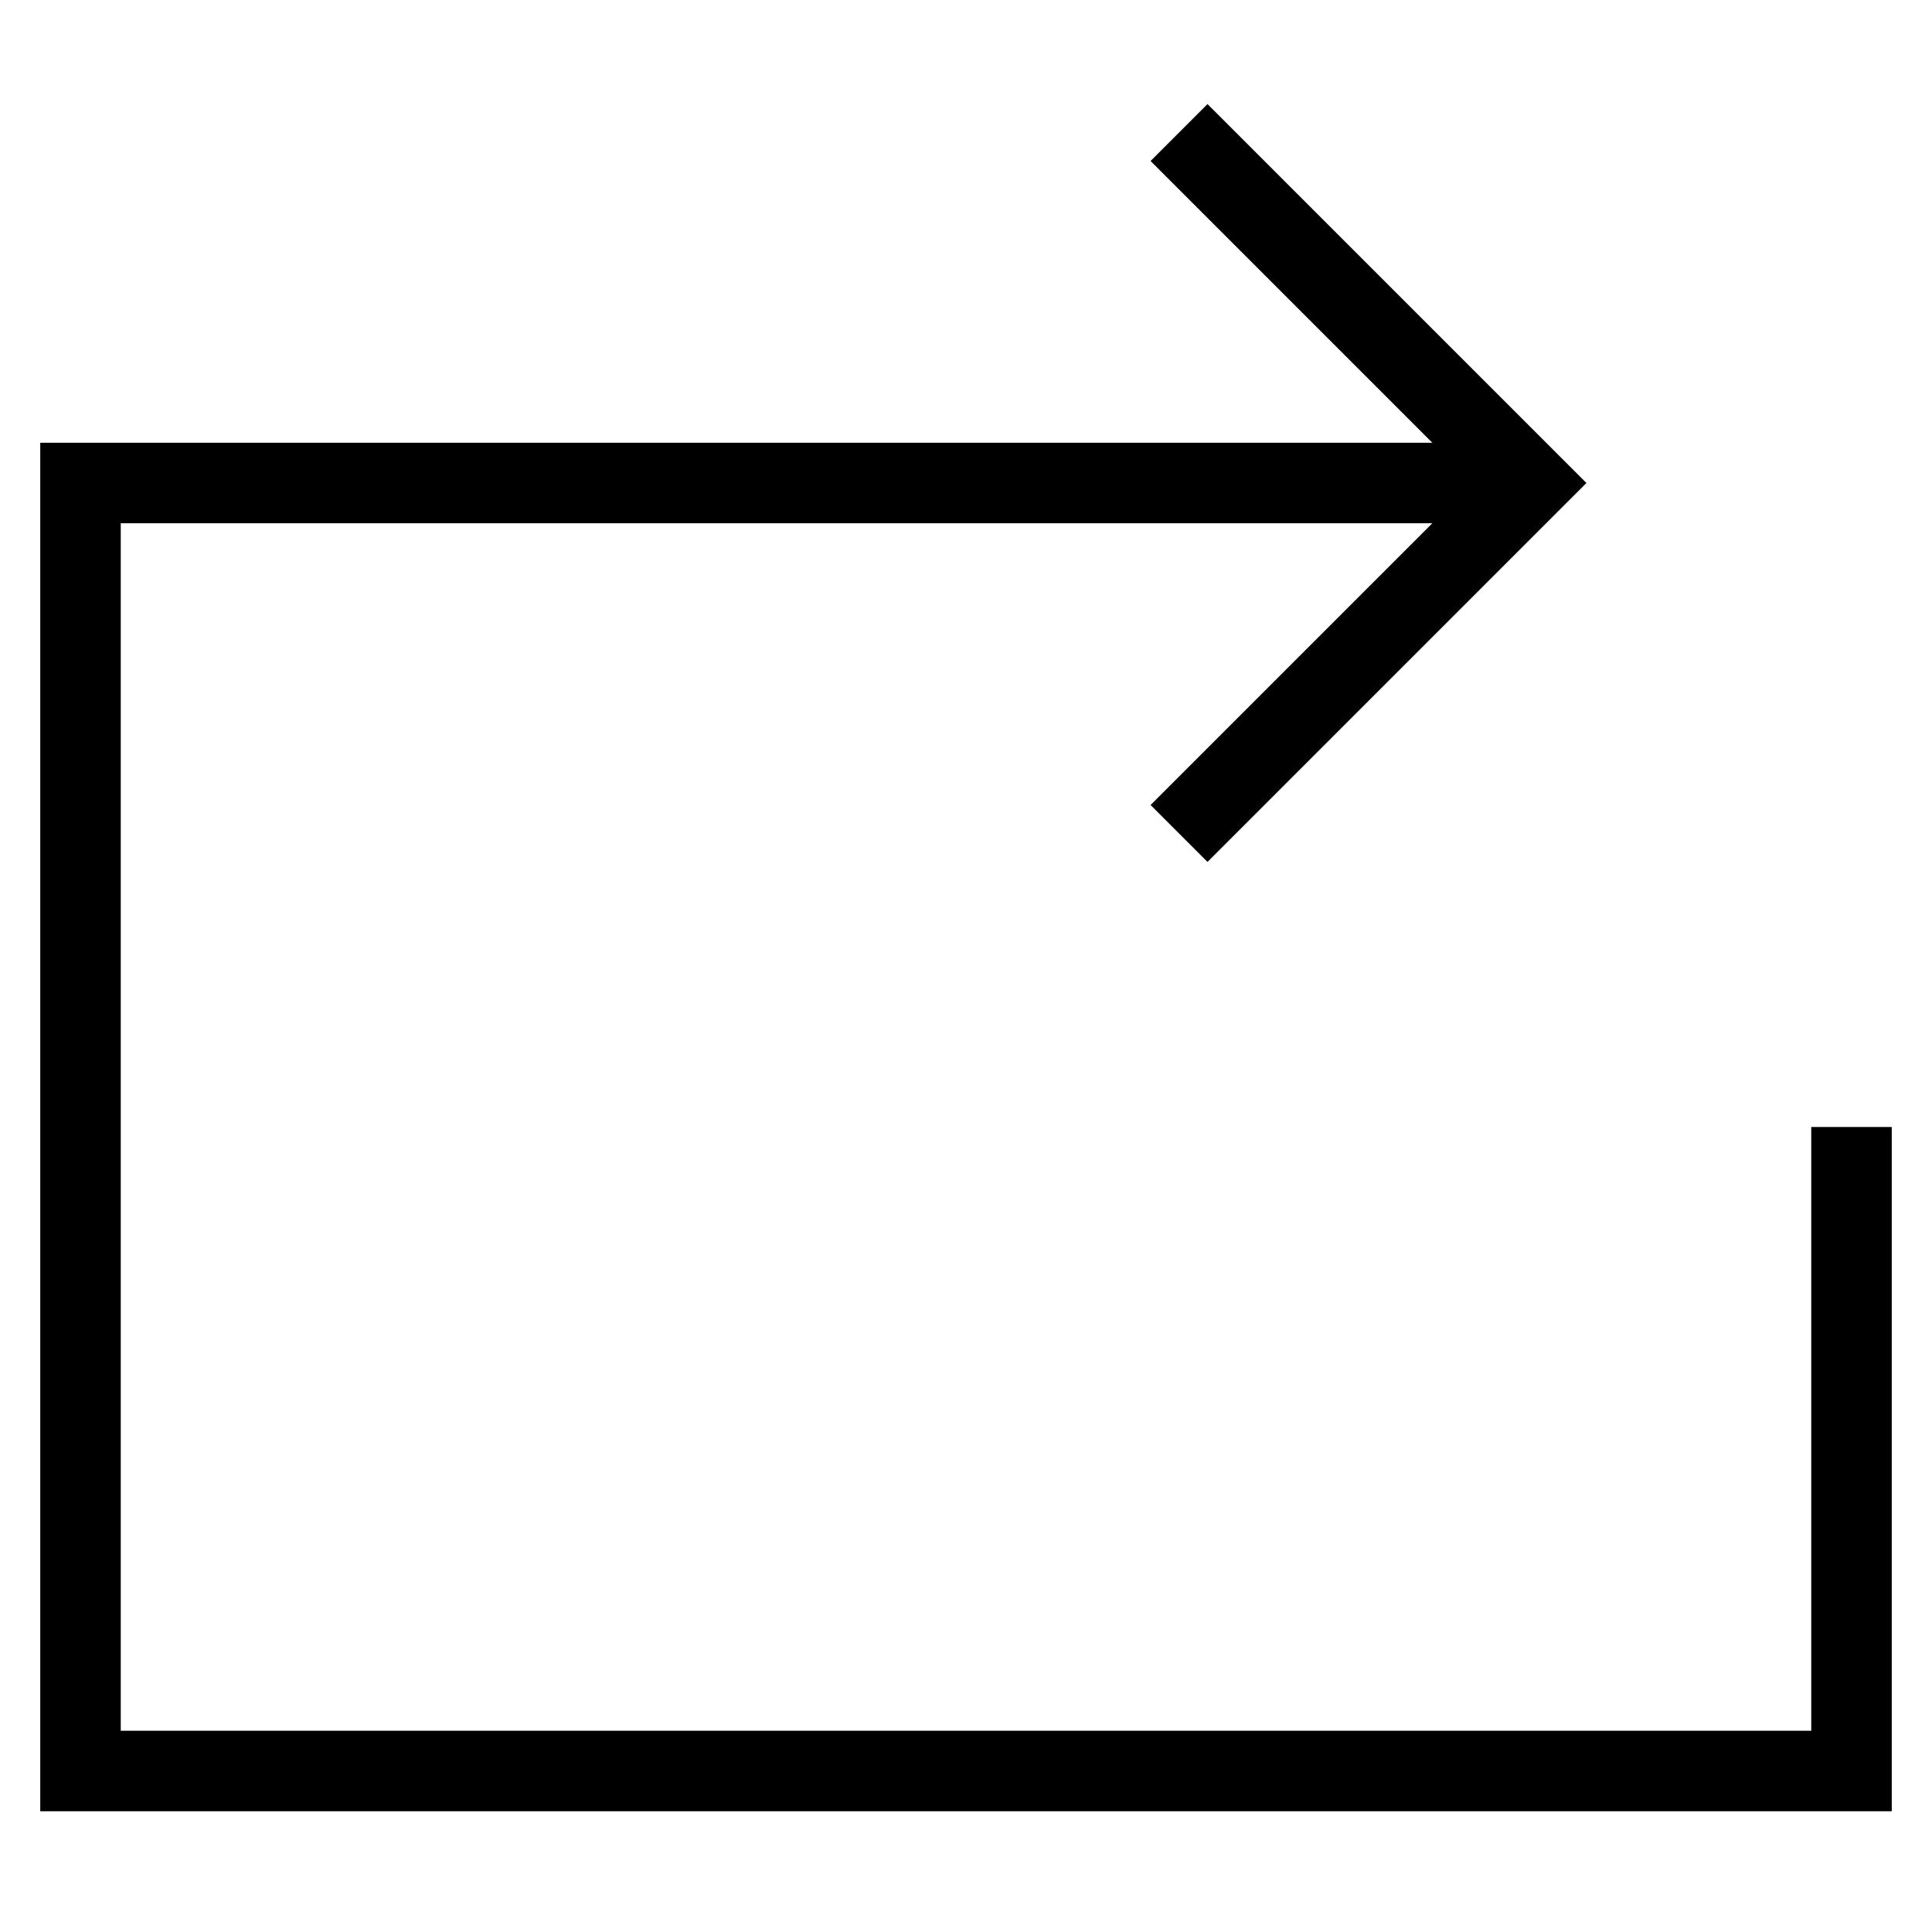 <svg id="nc_icon" version="1.1" xmlns="http://www.w3.org/2000/svg" xmlns:xlink="http://www.w3.org/1999/xlink" x="0px" y="0px" viewBox="0 0 24 24" xml:space="preserve" ><g transform="translate(0, 0)" class="nc-icon-wrapper" fill="none"><polyline data-cap="butt" data-color="color-2" fill="none" stroke="currentColor" vector-effect="non-scaling-stroke" stroke-miterlimit="10" points="19,6 1,6 1,22 23,22 23,14 " stroke-linejoin="miter" stroke-linecap="butt"></polyline> <polyline fill="none" stroke="currentColor" vector-effect="non-scaling-stroke" stroke-linecap="square" stroke-miterlimit="10" points="15,10 19,6 15,2 " stroke-linejoin="miter"></polyline></g></svg>